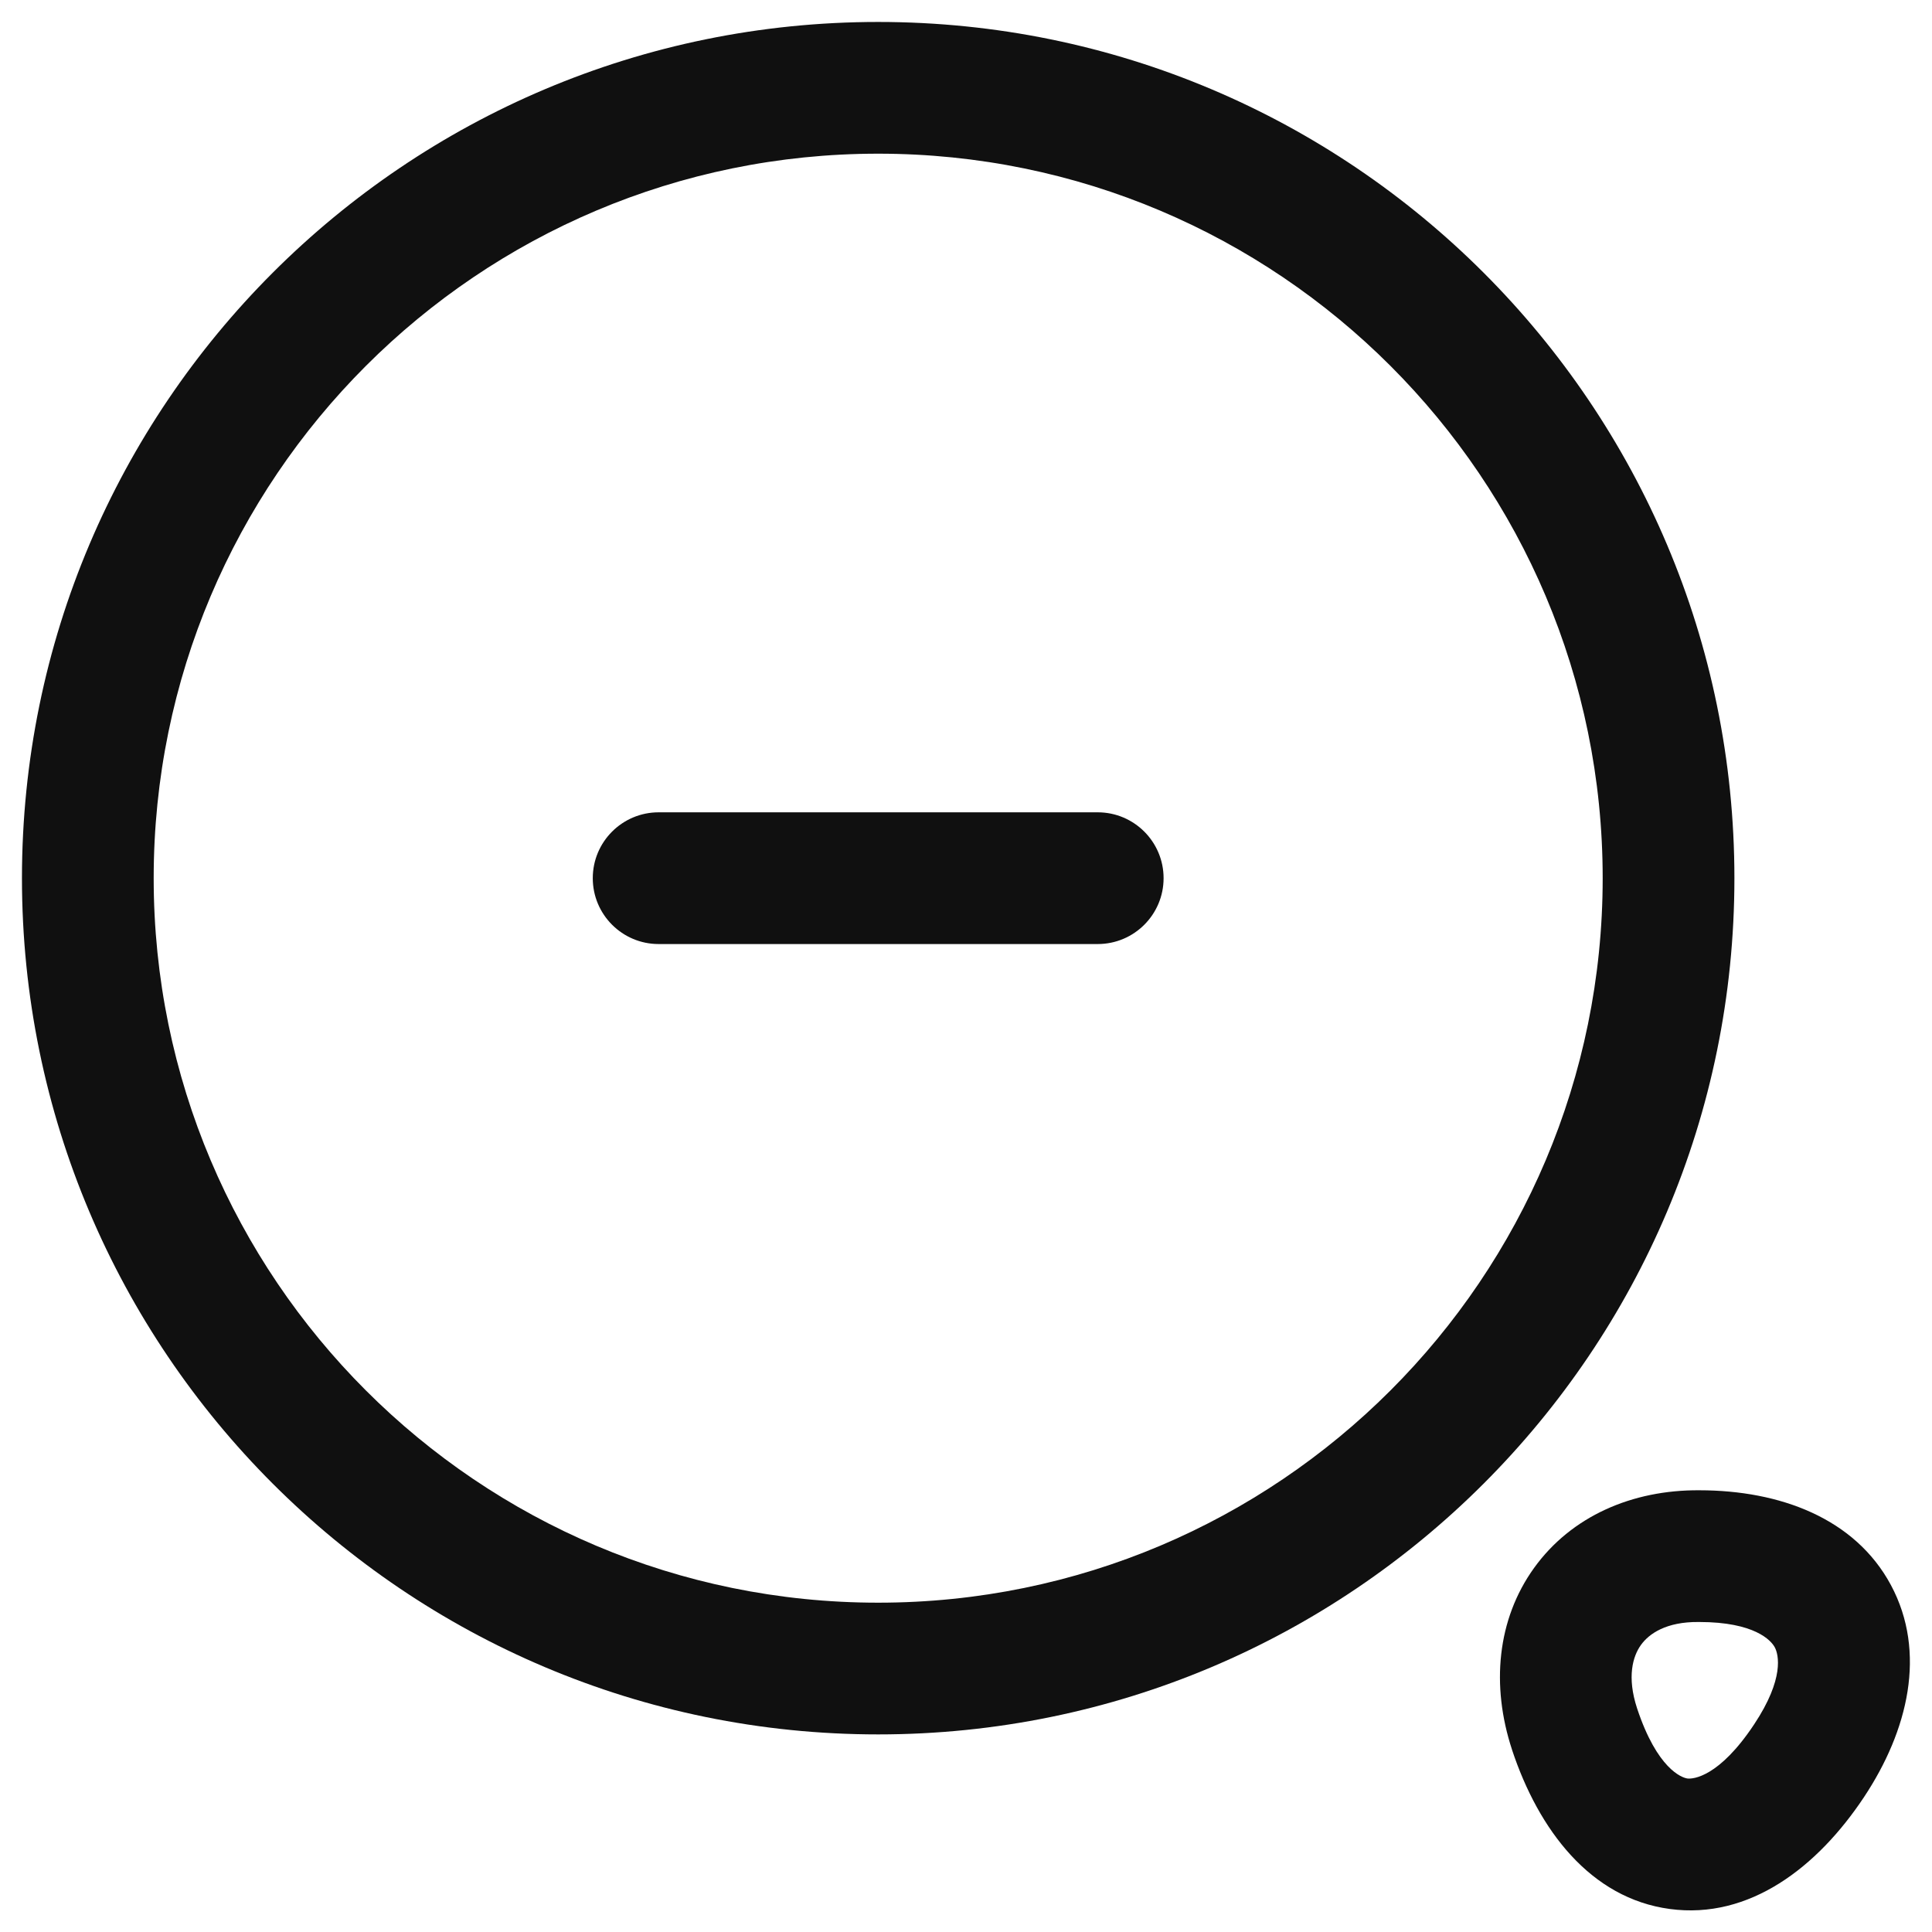 <svg width="22" height="22" viewBox="0 0 22 22" fill="none" xmlns="http://www.w3.org/2000/svg">
<path fill-rule="evenodd" clip-rule="evenodd" d="M10 1.75C5.444 1.75 1.75 5.444 1.75 10C1.75 14.556 5.444 18.25 10 18.25C14.556 18.25 18.25 14.556 18.25 10C18.25 5.444 14.556 1.75 10 1.75ZM0.25 10C0.25 4.615 4.615 0.25 10 0.25C15.385 0.25 19.75 4.615 19.75 10C19.75 15.385 15.385 19.75 10 19.75C4.615 19.75 0.25 15.385 0.25 10Z" fill="#101010"/>
<path fill-rule="evenodd" clip-rule="evenodd" d="M6.75 10C6.75 9.586 7.086 9.25 7.5 9.25H12.5C12.914 9.25 13.25 9.586 13.25 10C13.25 10.414 12.914 10.75 12.5 10.75H7.5C7.086 10.75 6.75 10.414 6.75 10Z" fill="#101010"/>
<path fill-rule="evenodd" clip-rule="evenodd" d="M19.353 16.97C18.584 16.964 17.892 17.267 17.469 17.854C17.047 18.44 16.977 19.194 17.218 19.925L17.218 19.926C17.52 20.837 18.11 21.617 19.015 21.738C19.921 21.86 20.695 21.263 21.225 20.465L21.225 20.465C21.729 19.706 21.942 18.816 21.533 18.051C21.123 17.286 20.265 16.971 19.353 16.97ZM18.642 19.454C18.87 20.142 19.15 20.243 19.215 20.252C19.279 20.26 19.576 20.237 19.975 19.635M18.642 19.454C18.524 19.095 18.593 18.86 18.686 18.731C18.778 18.603 18.974 18.466 19.344 18.47L19.344 18.47H19.35C19.978 18.47 20.168 18.679 20.21 18.759C20.253 18.839 20.322 19.113 19.975 19.635" fill="#101010"/>
</svg>
